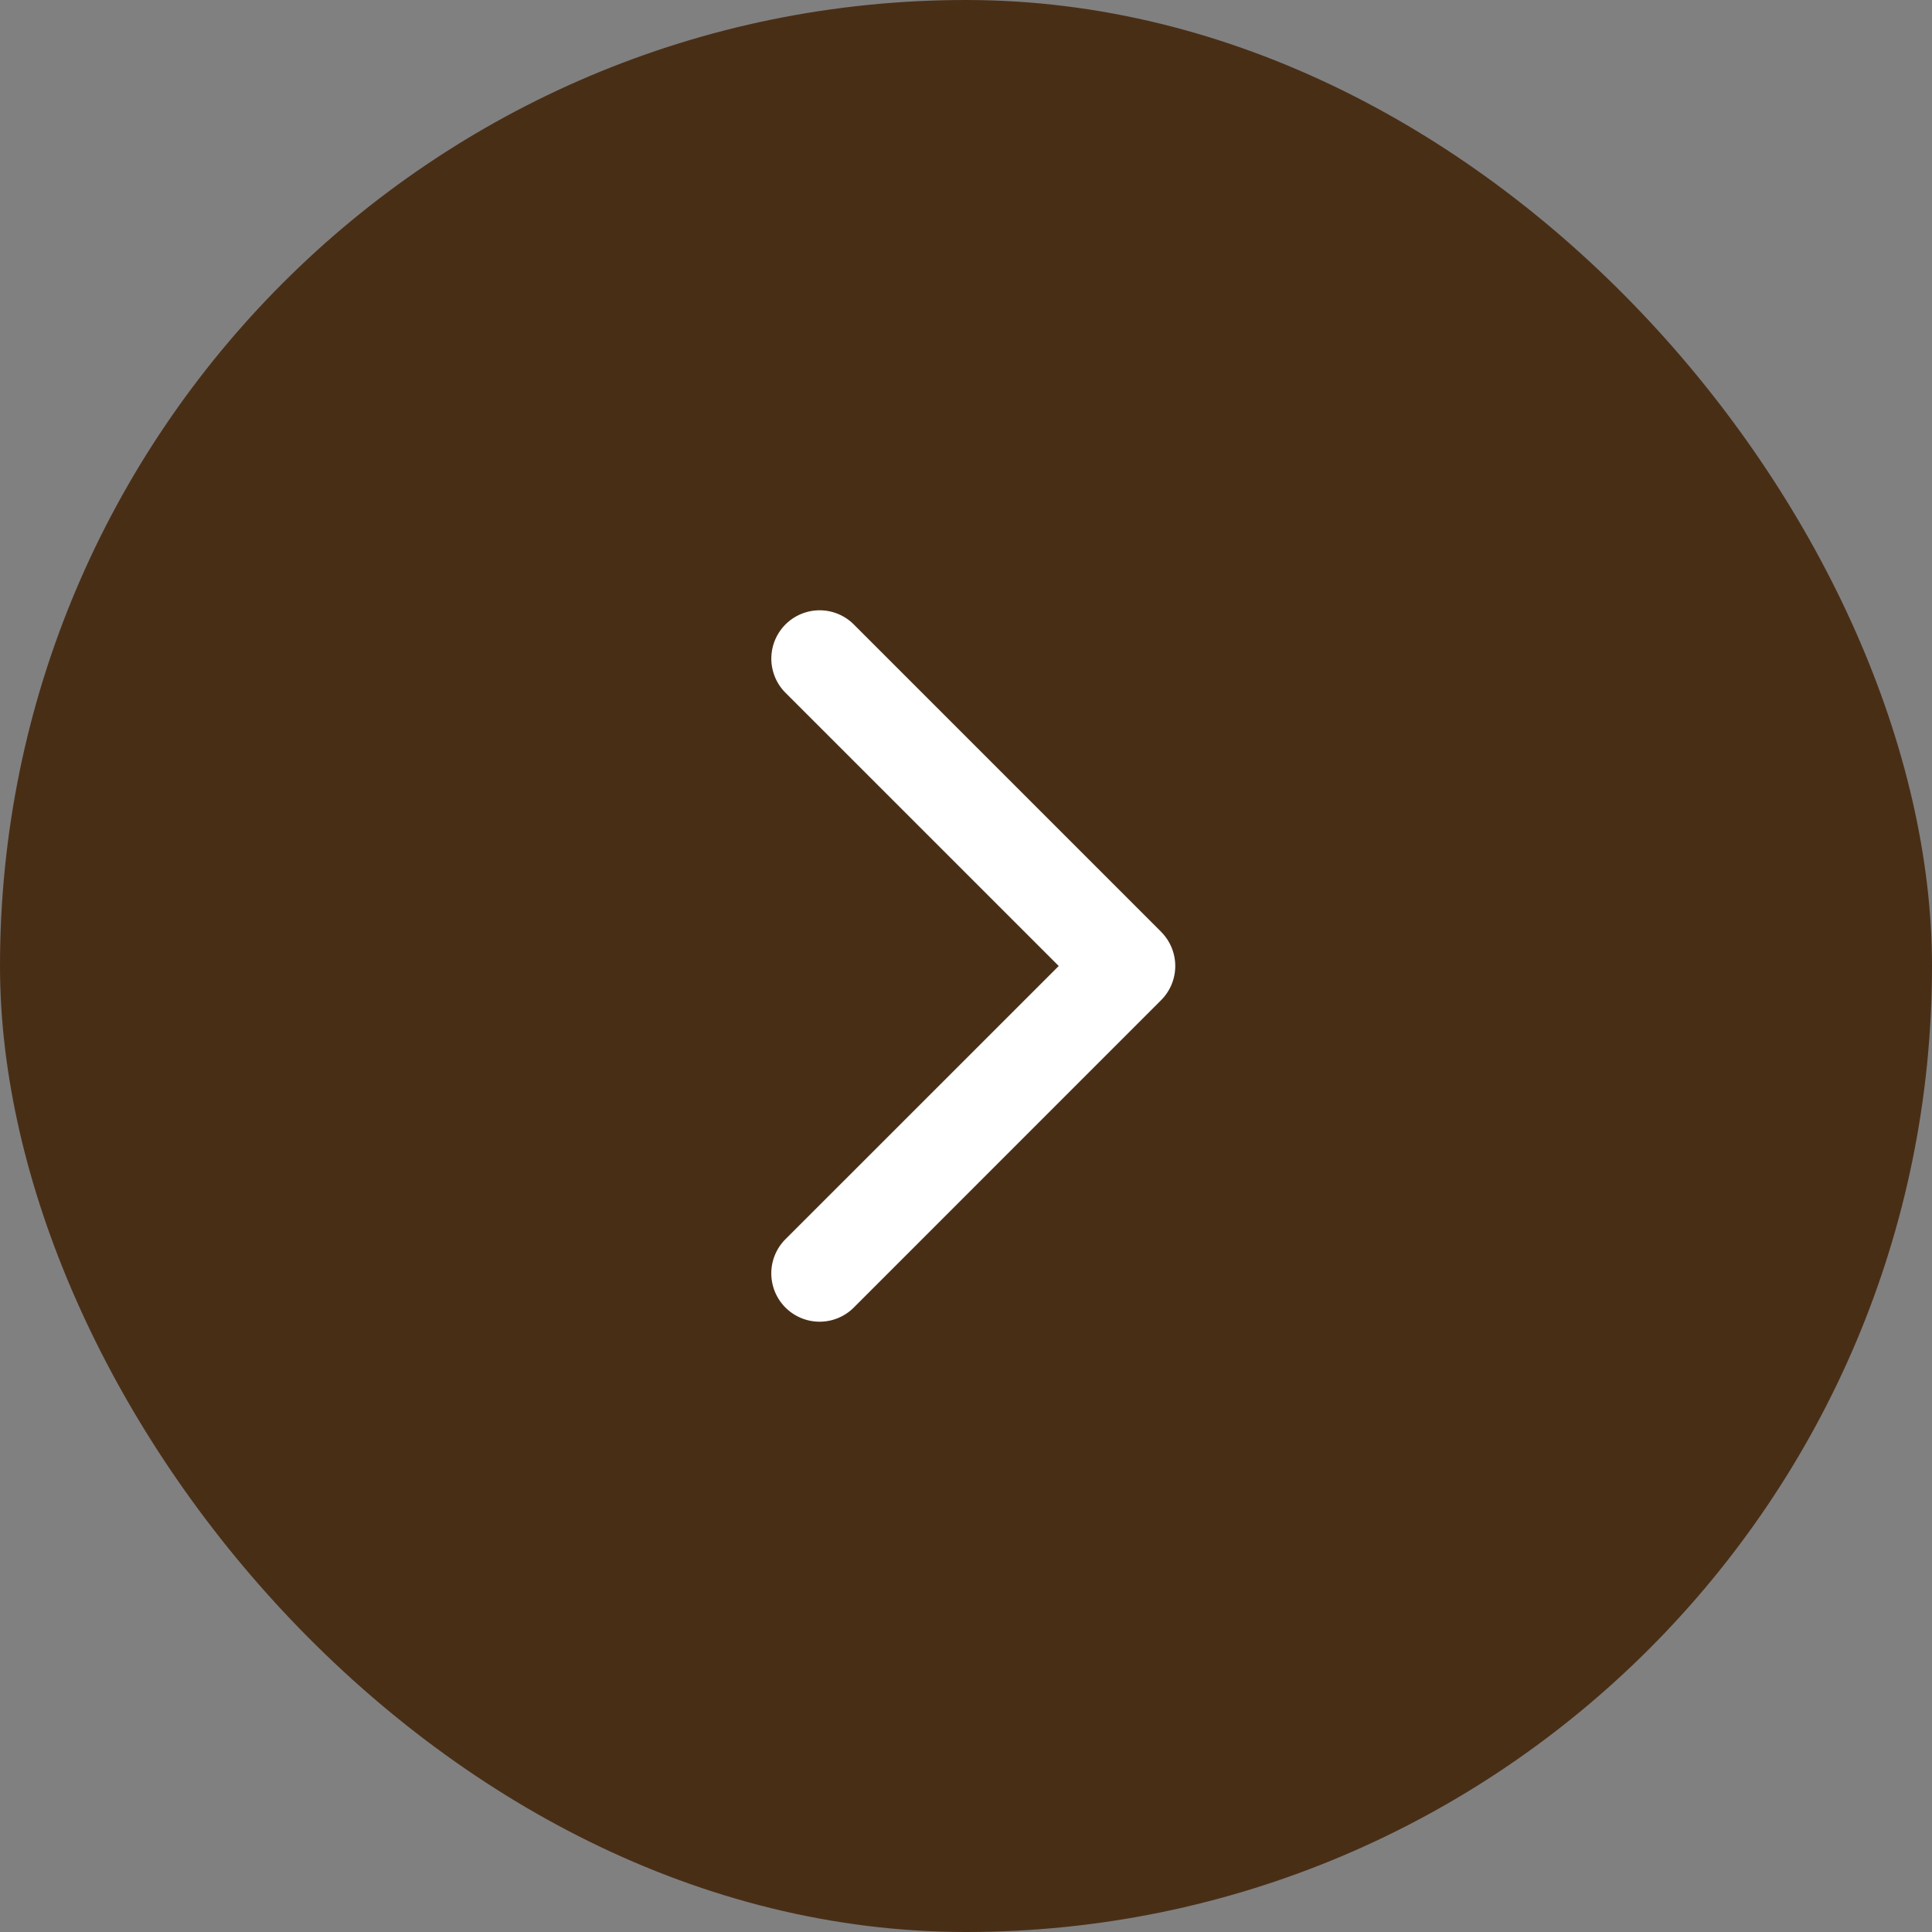 <svg width="60" height="60" fill="none" xmlns="http://www.w3.org/2000/svg"><rect width="100%" height="100%" fill="#808080" stroke="none"/><g clip-path="url(#clip0_875_13888)"><rect width="60" height="60" rx="30" fill="#492E16"/><path d="M36.06 28.94a1.5 1.5 0 010 2.12l-9.545 9.547a1.5 1.5 0 11-2.122-2.122L32.88 30l-8.486-8.485a1.5 1.5 0 112.122-2.122l9.546 9.546zM34 28.5h1v3h-1v-3z" fill="#fff"/></g><defs><clipPath id="clip0_875_13888"><path fill="#fff" d="M0 0h60v60H0z"/></clipPath></defs></svg>